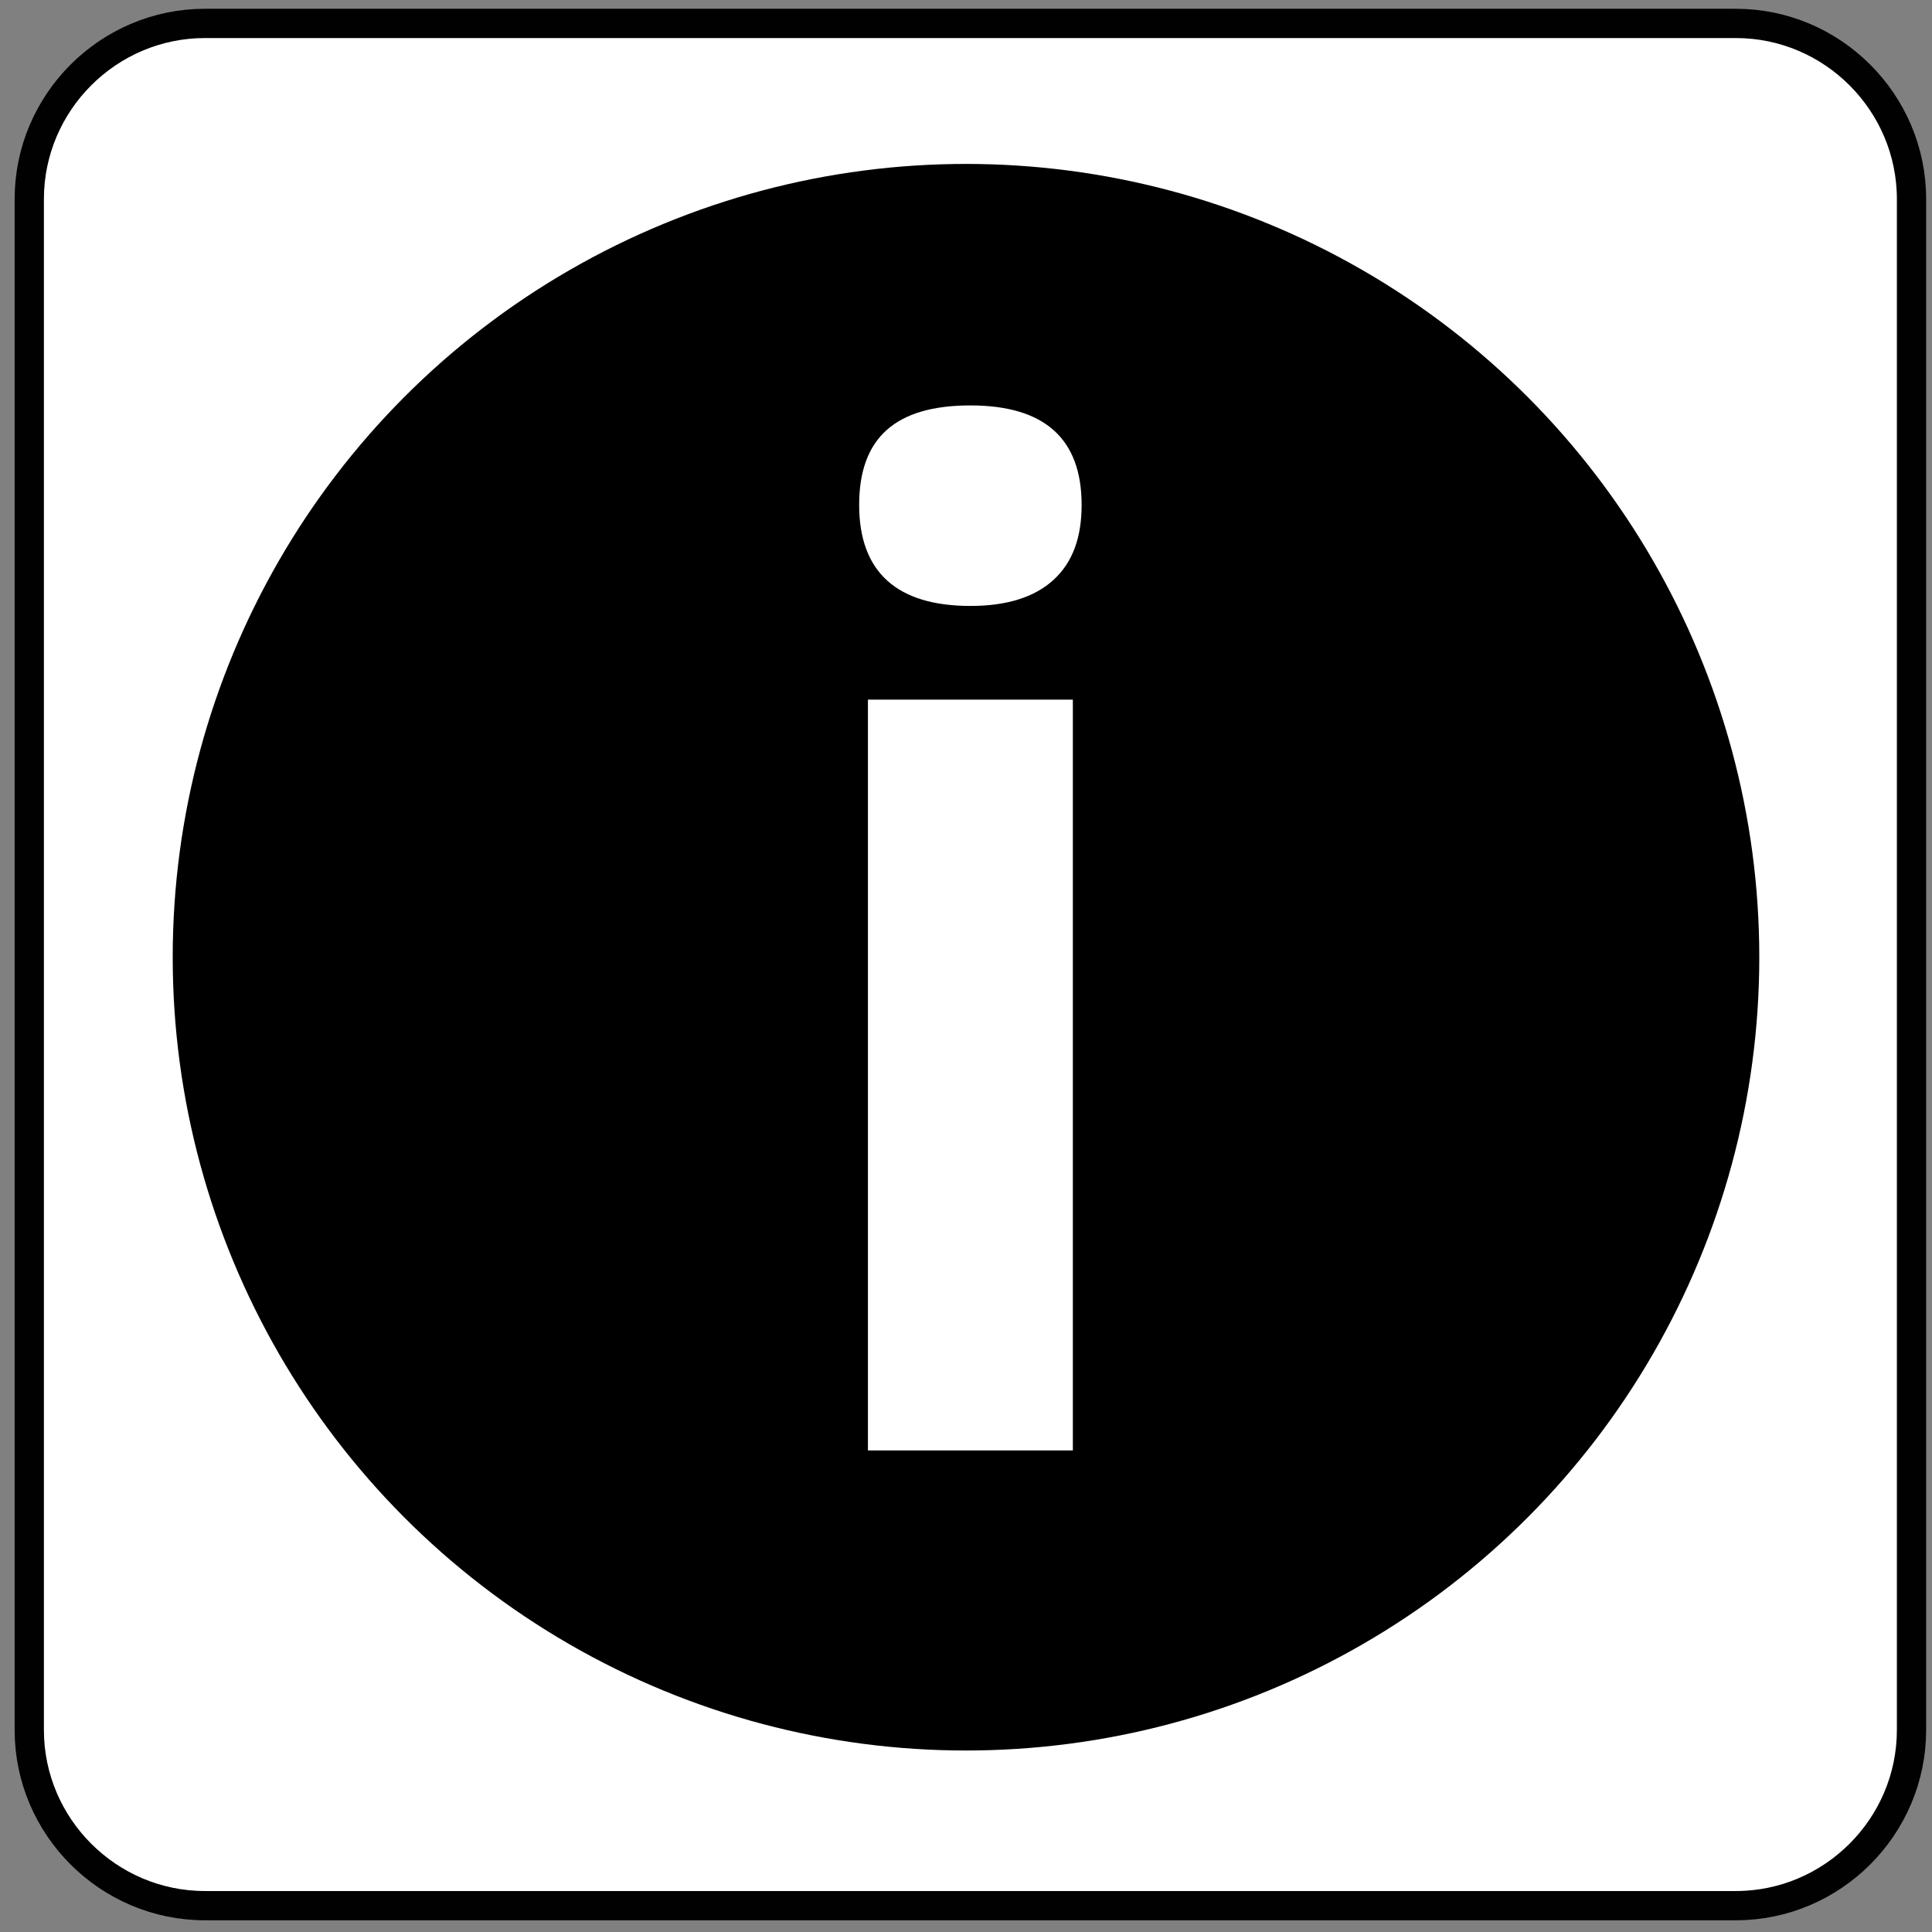 <?xml version="1.0" encoding="utf-8"?>
<!-- Generator: Adobe Illustrator 18.1.0, SVG Export Plug-In . SVG Version: 6.00 Build 0)  -->
<svg version="1.0" id="Layer_1" xmlns="http://www.w3.org/2000/svg" xmlns:xlink="http://www.w3.org/1999/xlink" x="0px" y="0px"
	 viewBox="0 0 132 132" enable-background="new 0 0 132 132" xml:space="preserve">
<rect x="0" y="0" width="132" height="132" fill="#808080" stroke="none"/>
<g>
	<path fill="#FFFFFF" stroke="#010101" stroke-width="2" stroke-miterlimit="10" d="M118.6,130.2H14c-6.6,0-12-5.4-12-12V13.6
		c0-6.6,5.4-12,12-12h104.6c6.6,0,12,5.4,12,12v104.6C130.6,124.8,125.2,130.2,118.6,130.2z"/>
</g>
<circle cx="66" cy="65.4" r="54.2"/>
<g>
	<path fill="#FFFFFF" d="M58.7,34.5c0-4.6,2.5-6.8,7.6-6.8s7.6,2.3,7.6,6.8c0,2.2-0.6,3.9-1.9,5.1c-1.3,1.2-3.2,1.8-5.7,1.8
		C61.3,41.4,58.7,39.1,58.7,34.5z M73.3,99.1h-14V47.8h14V99.1z"/>
</g>
</svg>
